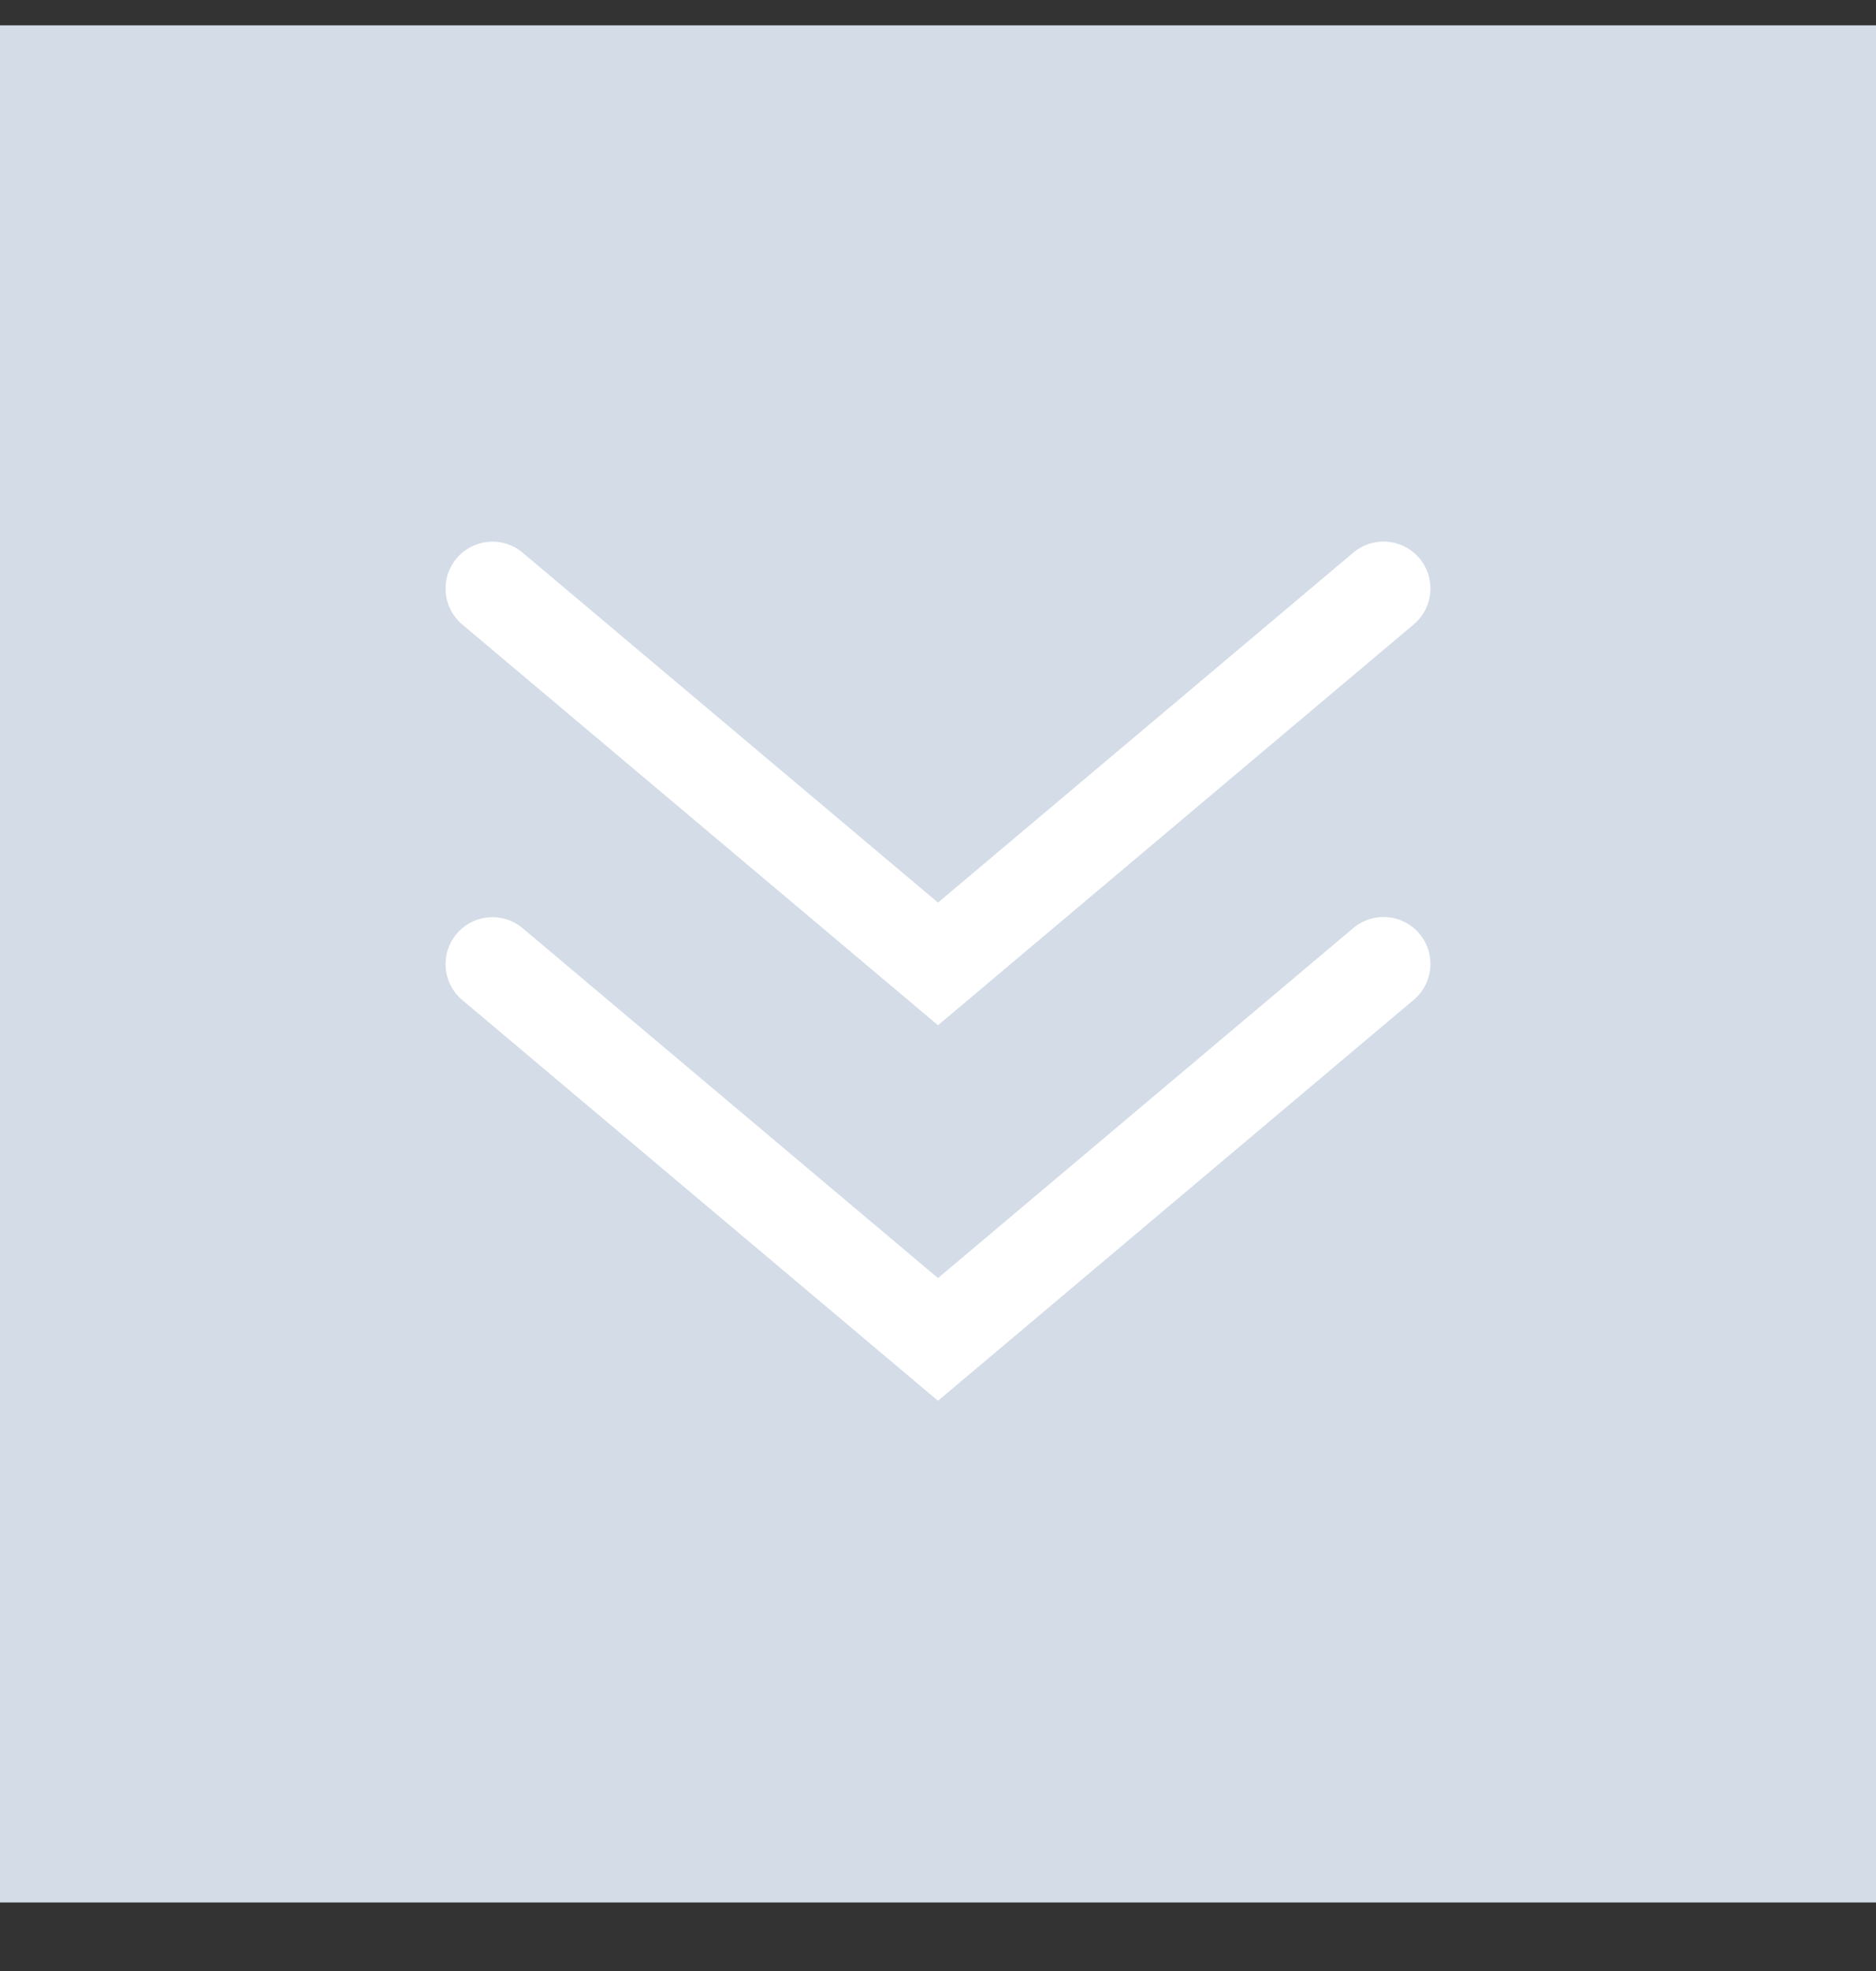 <svg width="20" height="21" viewBox="0 0 20 21" fill="none" xmlns="http://www.w3.org/2000/svg">
<rect x="0" y="0" width="20" height="21" fill="#333333" stroke="none"/>
<rect width="20" height="20" transform="translate(0 0.27)" fill="#D3DCE7"/>
<path d="M5.25 10.272L10 14.271L14.75 10.27" stroke="white" stroke-linecap="round"/>
<path d="M5.25 6.271L10 10.27L14.75 6.27" stroke="white" stroke-linecap="round"/>
</svg>
